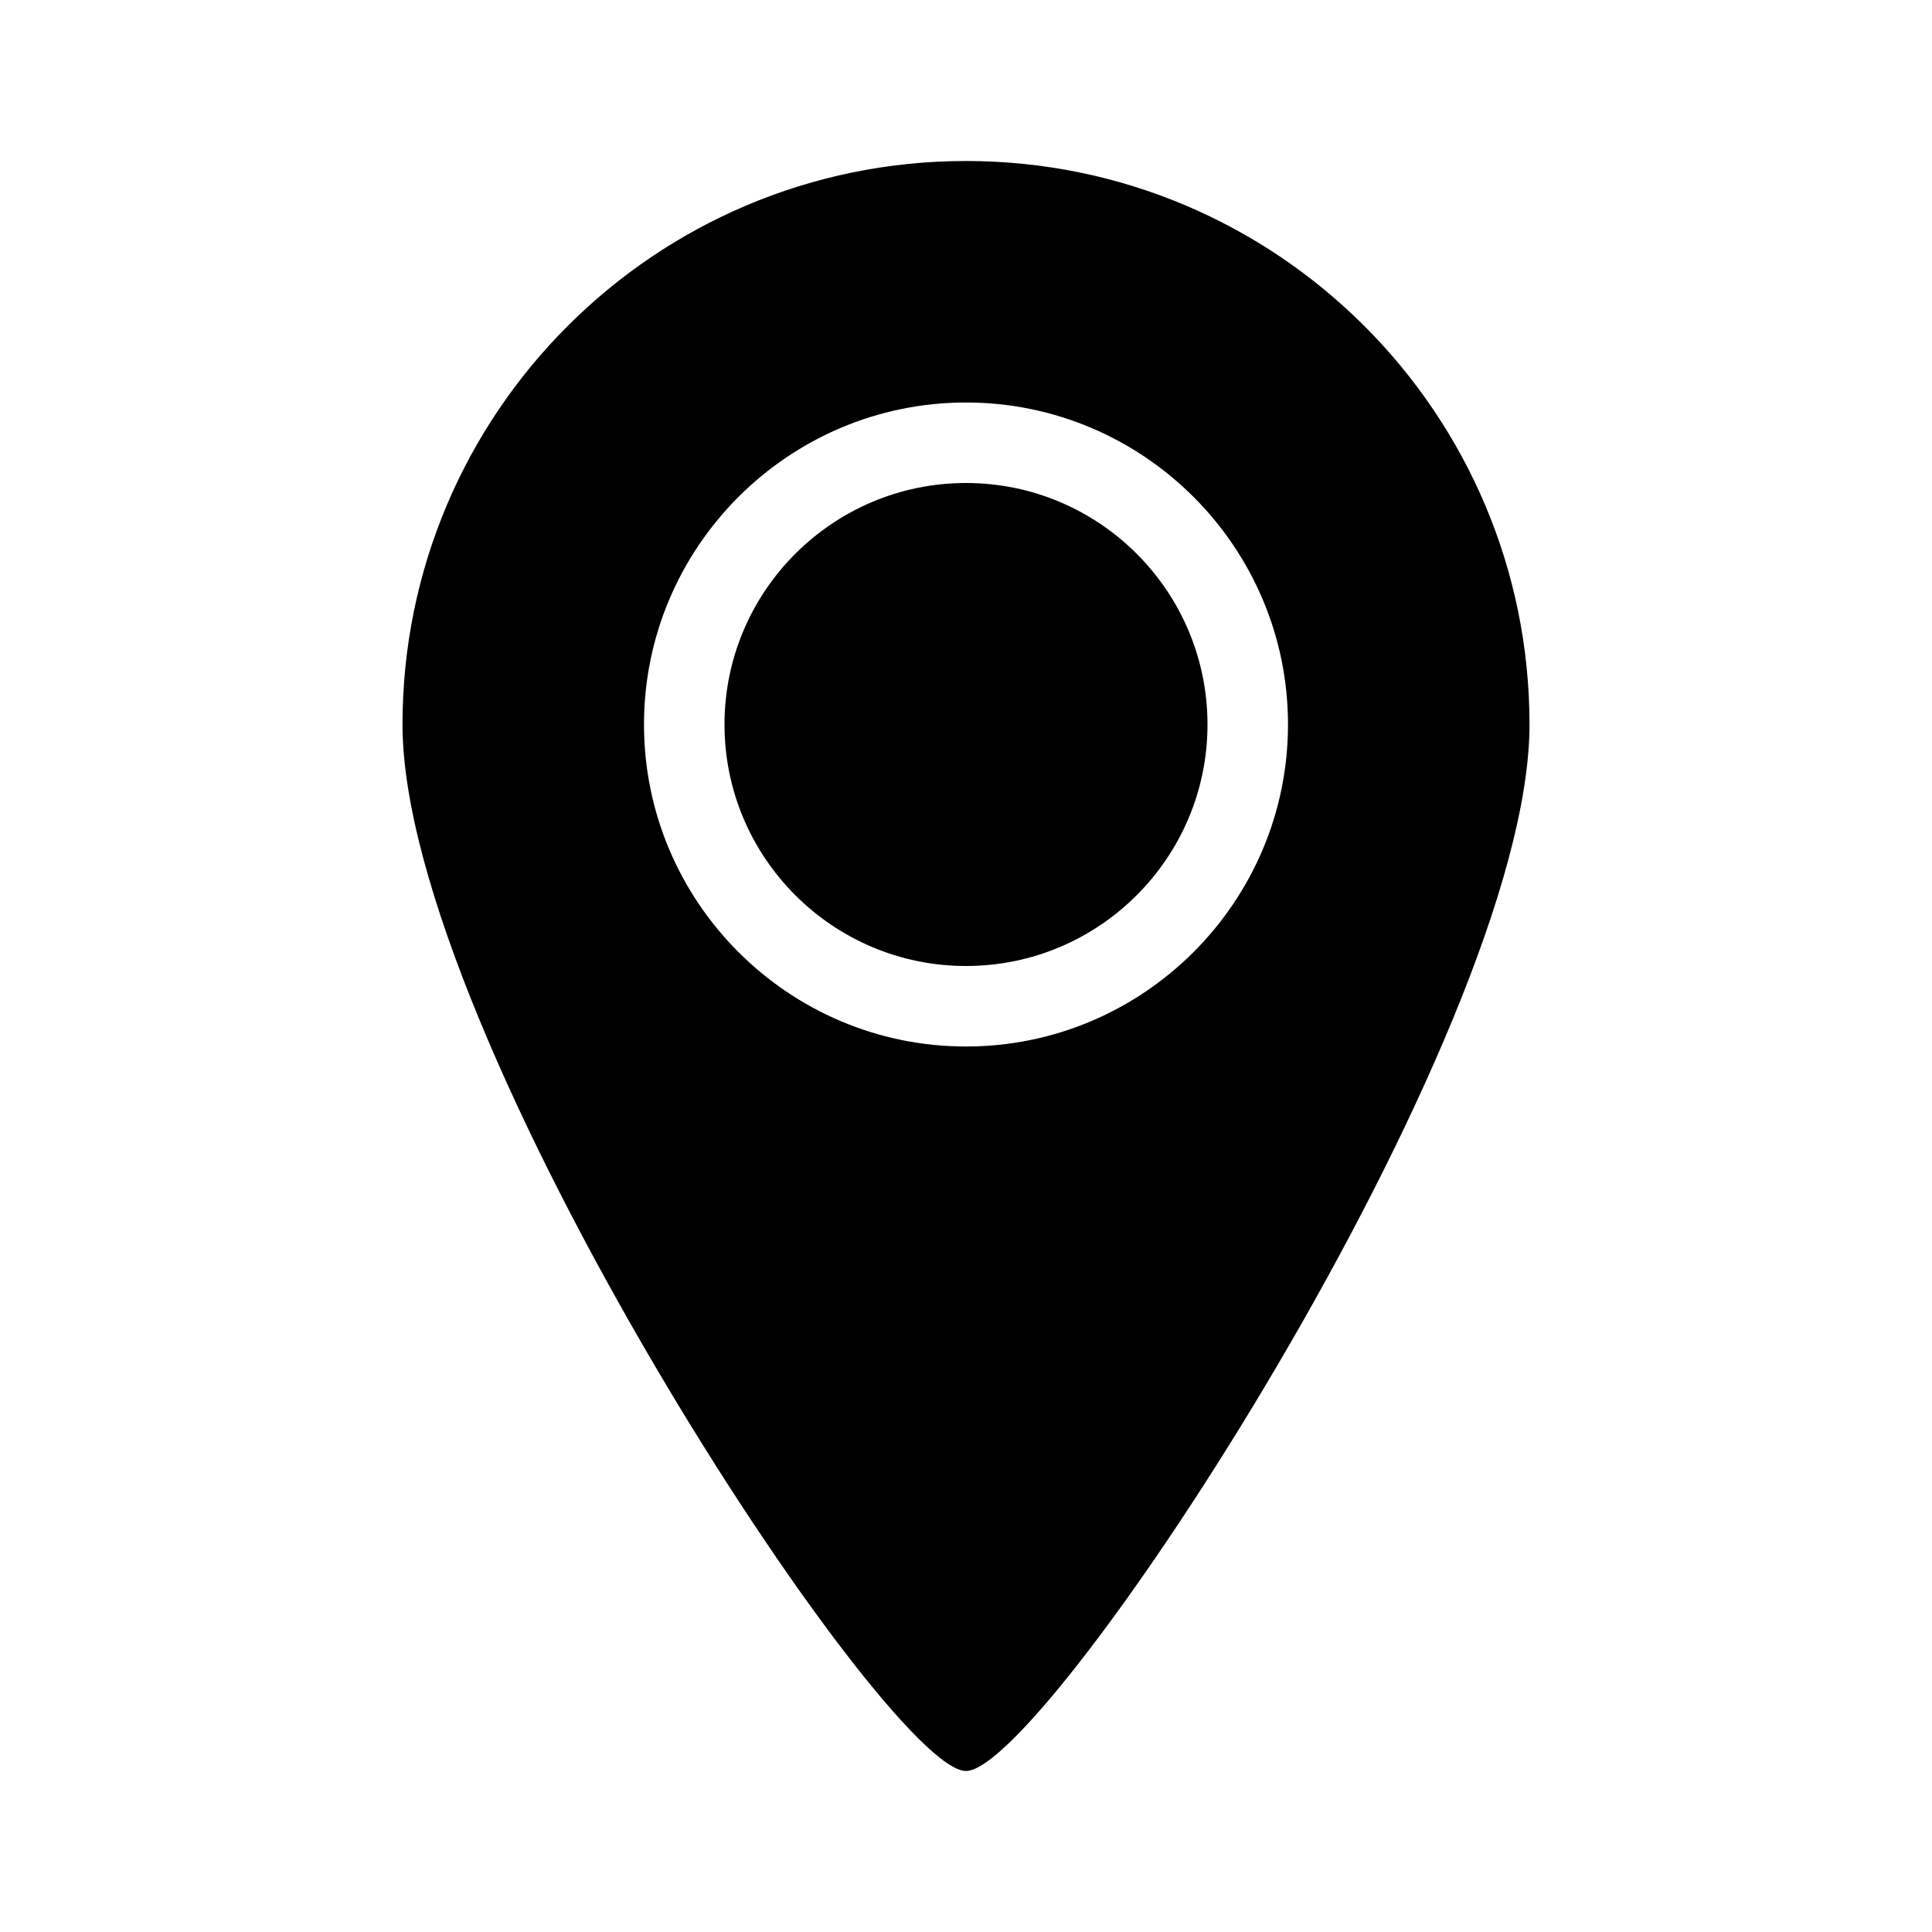 <?xml version="1.0" encoding="utf-8"?>
<!-- Generator: Adobe Illustrator 16.0.0, SVG Export Plug-In . SVG Version: 6.00 Build 0)  -->
<!DOCTYPE svg PUBLIC "-//W3C//DTD SVG 1.1//EN" "http://www.w3.org/Graphics/SVG/1.1/DTD/svg11.dtd">
<svg version="1.1" id="Capa_1" xmlns="http://www.w3.org/2000/svg" xmlns:xlink="http://www.w3.org/1999/xlink" x="0px" y="0px"
	 width="48px" height="48px" viewBox="0 0 48 48" enable-background="new 0 0 48 48" xml:space="preserve">
<g>
	<path d="M24,12c-3.31,0-6,2.69-6,6s2.69,6,6,6c3.31,0,6-2.69,6-6S27.31,12,24,12z"/>
	<path d="M24,4c-7.73,0-14,6.27-14,14c0,7.73,12,26,14,26s14-18.27,14-26C38,10.27,31.73,4,24,4z M24,26c-4.41,0-8-3.59-8-8
		s3.59-8,8-8s8,3.59,8,8S28.41,26,24,26z"/>
</g>
</svg>
